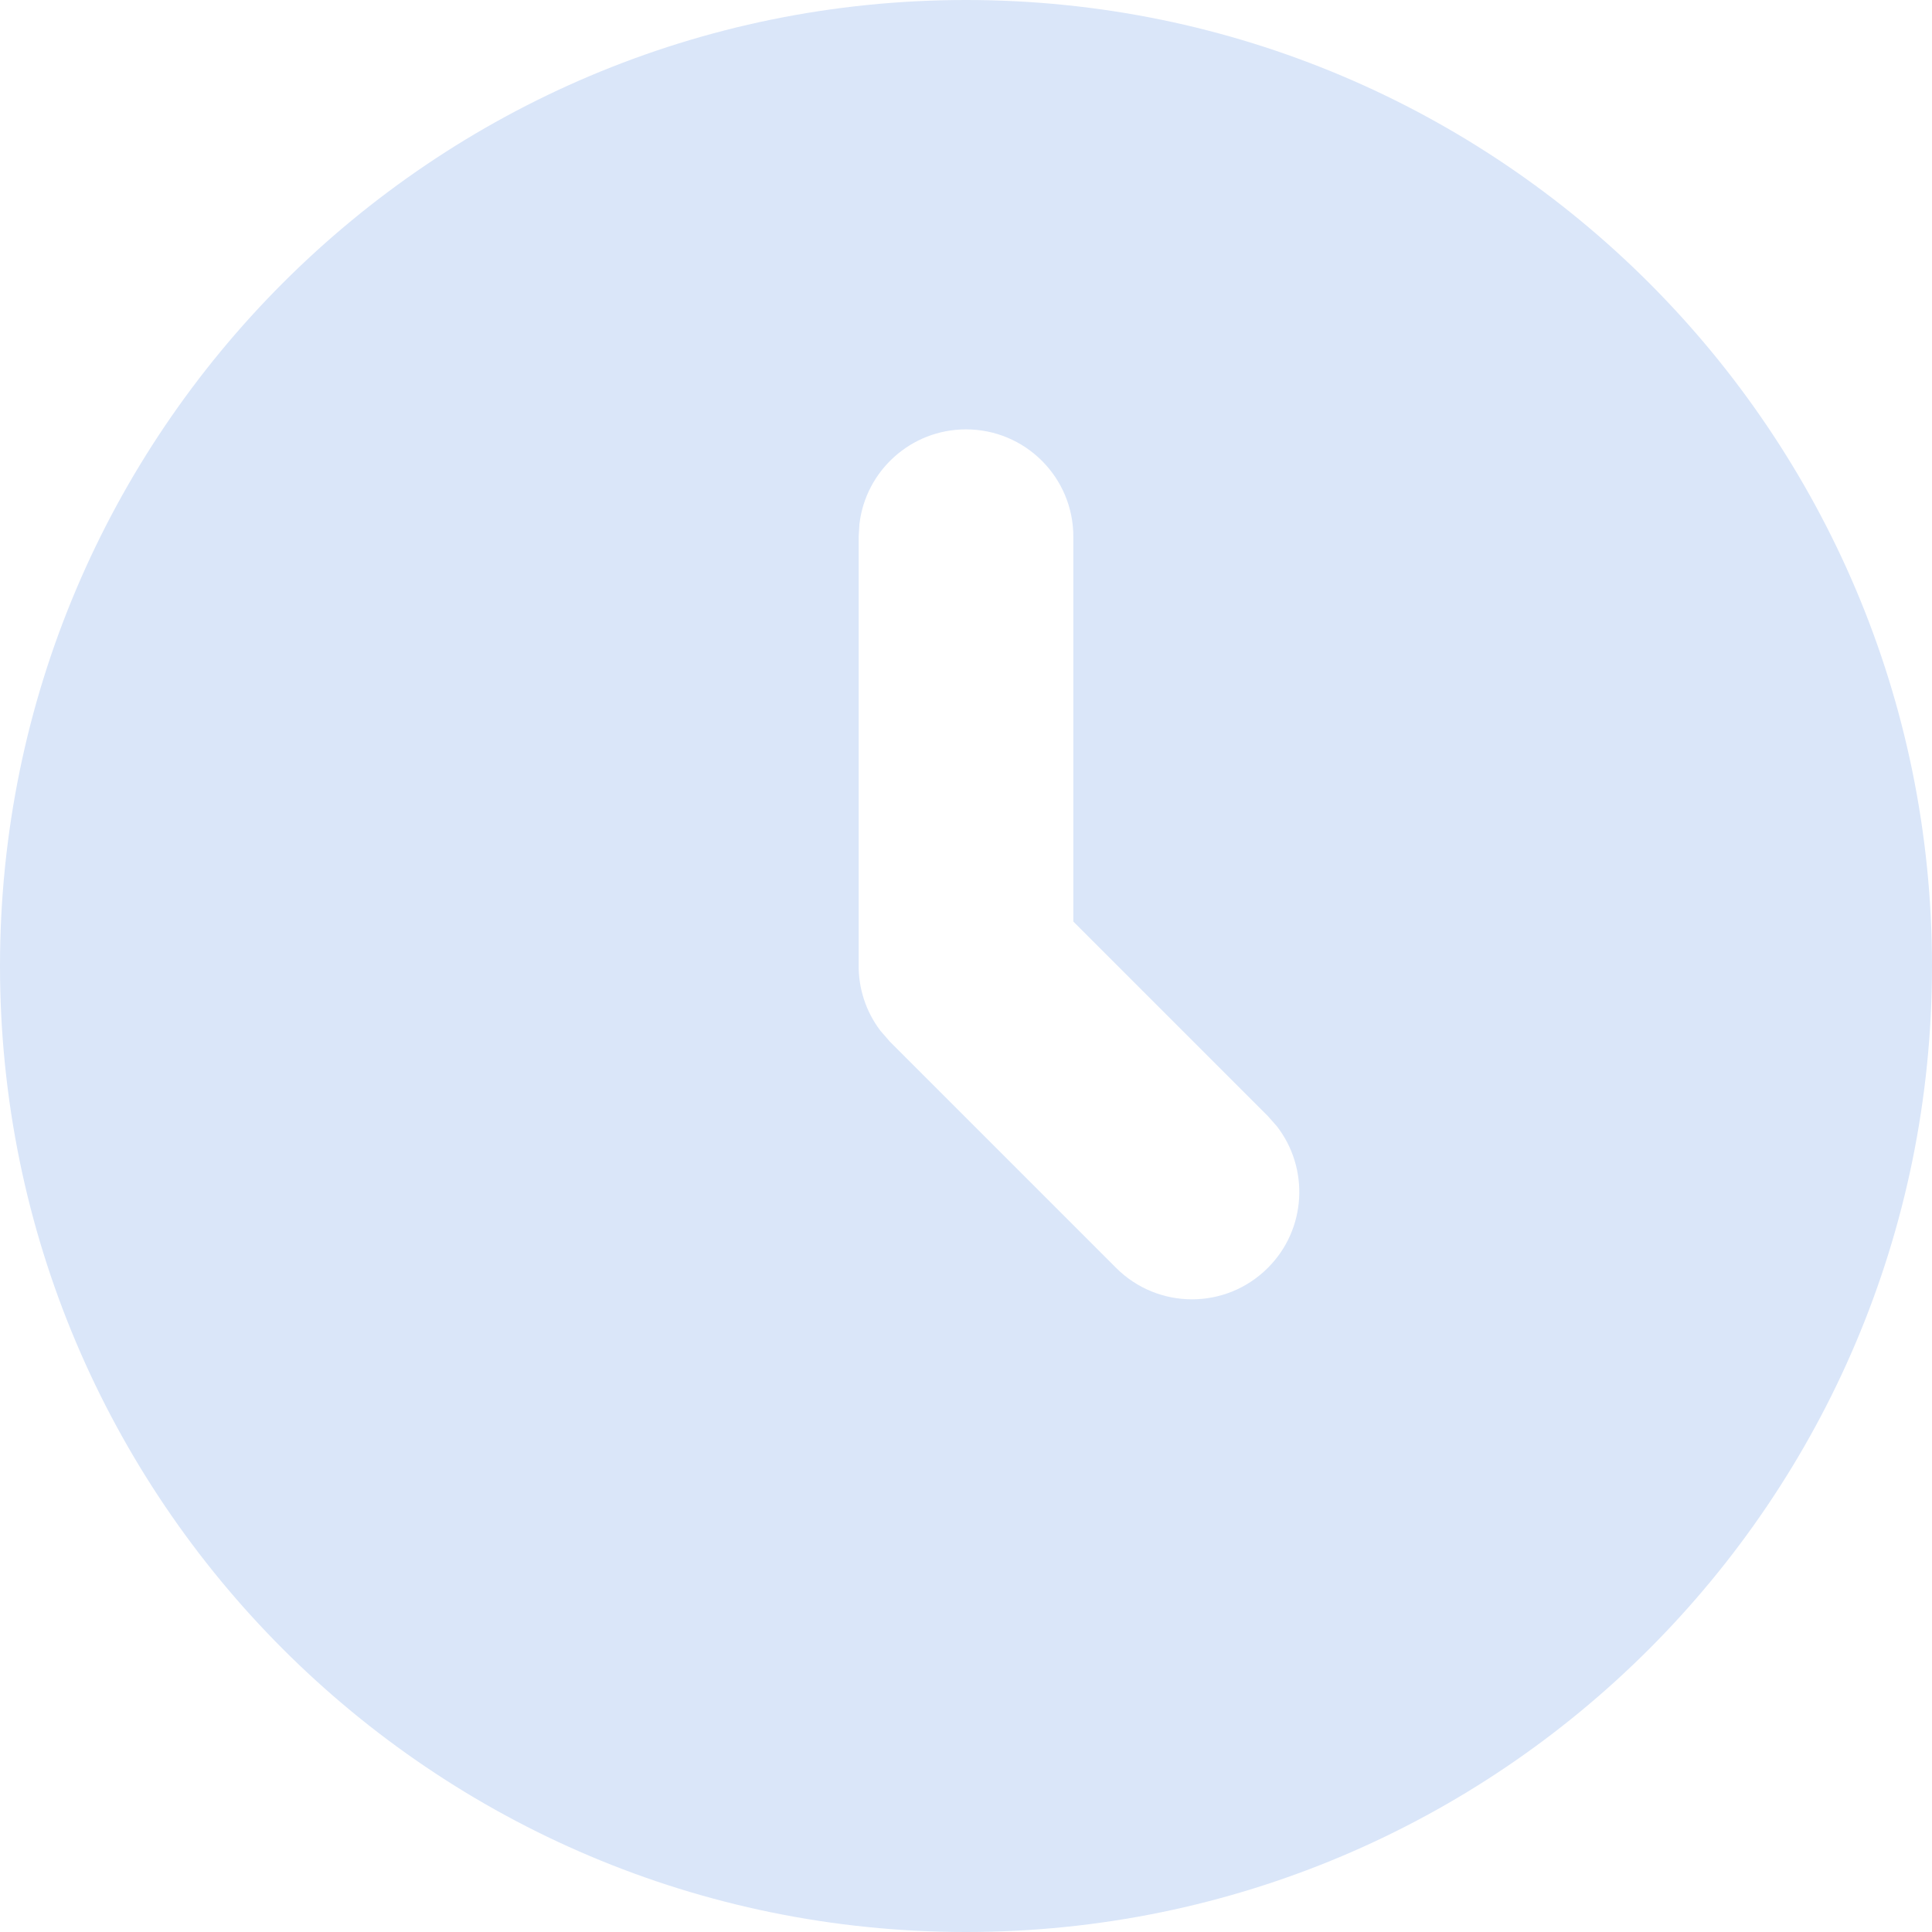 <svg width="25" height="25" viewBox="0 0 25 25" fill="none" xmlns="http://www.w3.org/2000/svg">
<path d="M12.5 0C19.404 0 25 5.596 25 12.5C25 19.404 19.404 25 12.5 25C5.596 25 0 19.404 0 12.5C0 5.596 5.596 0 12.5 0ZM12.5 5.556C11.788 5.556 11.201 6.092 11.121 6.782L11.111 6.944V12.481C11.107 12.783 11.201 13.085 11.392 13.337L11.518 13.482L14.442 16.406C14.985 16.949 15.864 16.949 16.406 16.406C16.907 15.906 16.945 15.118 16.522 14.573L16.406 14.442L13.889 11.925V6.944C13.889 6.177 13.267 5.556 12.5 5.556Z" fill="#DAE6F9"/>
</svg>
